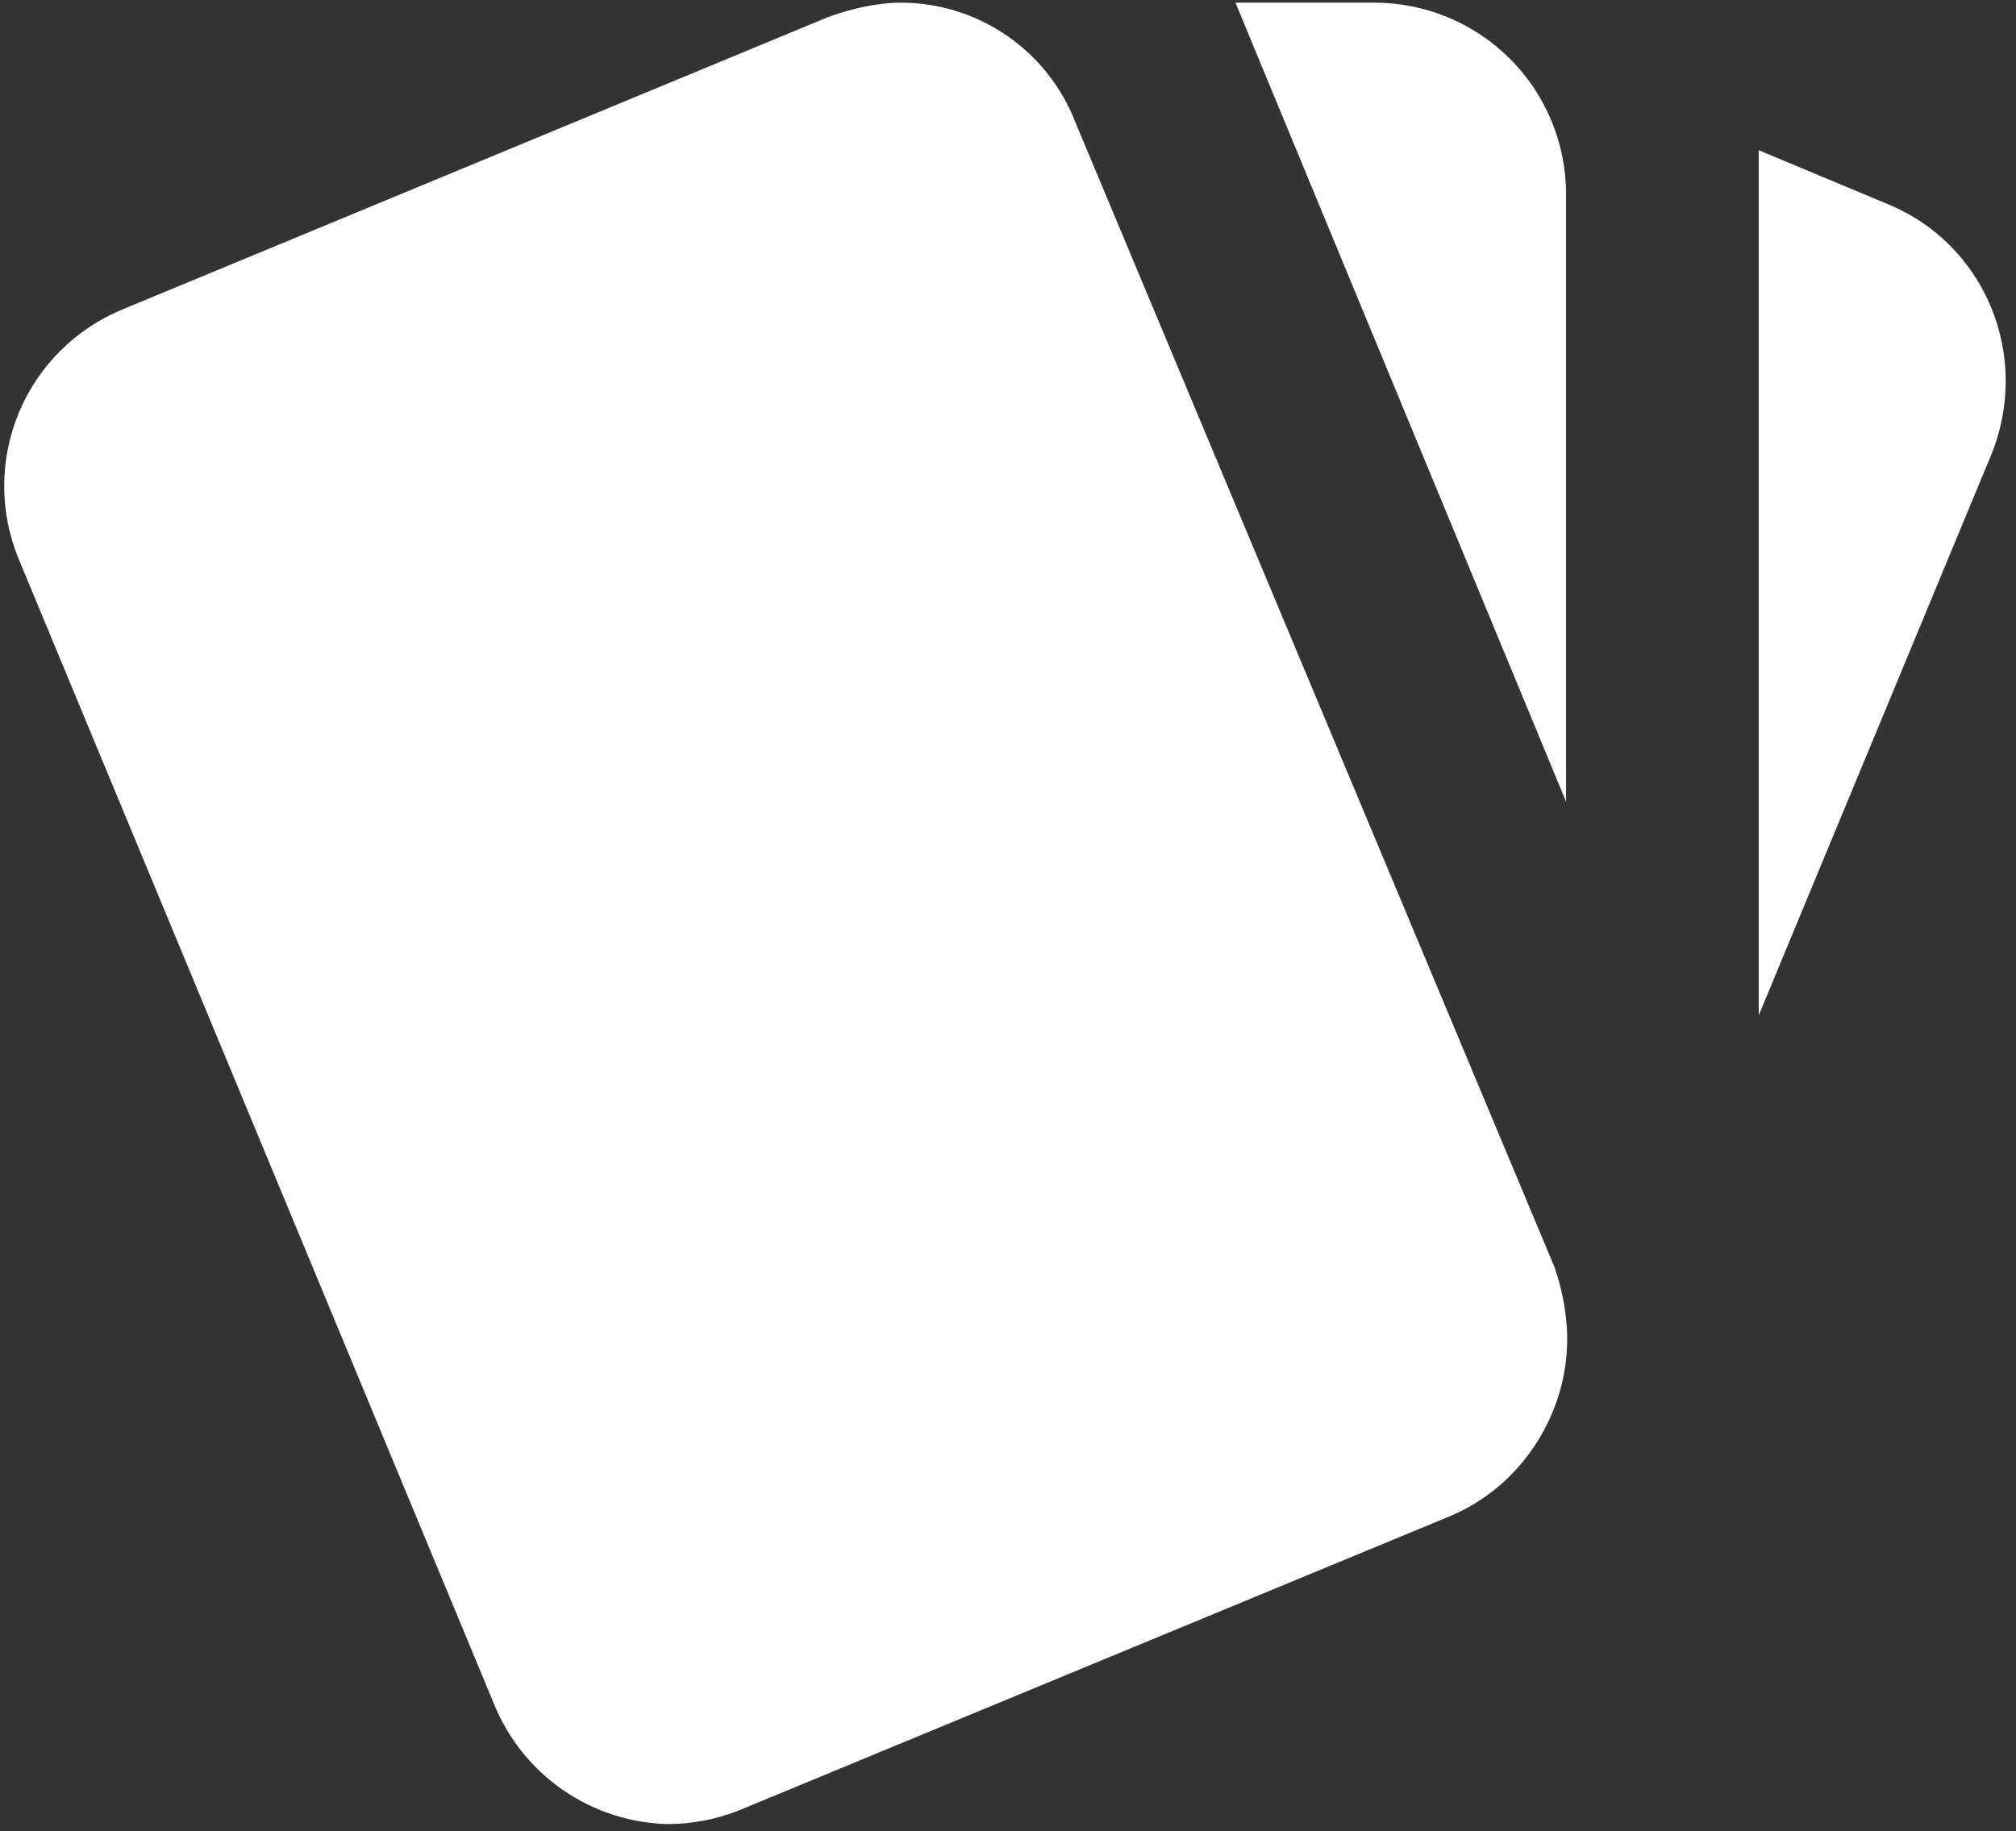 <svg width="142" height="129" viewBox="0 0 142 129" fill="none" xmlns="http://www.w3.org/2000/svg">
<rect x="0" y="0" width="142" height="129" fill="#333333" stroke="none"/>
<path d="M132.923 14.363L123.878 10.582V71.535L140.28 31.98C143.048 25.095 139.875 17.198 132.923 14.363ZM1.298 39.337L34.778 120C35.763 122.454 37.445 124.567 39.616 126.078C41.786 127.589 44.351 128.432 46.995 128.505C48.75 128.505 50.572 128.168 52.328 127.425L102.075 106.837C107.138 104.745 110.243 99.75 110.378 94.755C110.445 93 110.108 91.043 109.5 89.287L75.75 8.625C74.796 6.155 73.12 4.029 70.941 2.524C68.762 1.019 66.181 0.205 63.532 0.188C61.778 0.188 60.023 0.593 58.335 1.2L8.655 21.788C5.353 23.14 2.723 25.748 1.343 29.039C-0.037 32.33 -0.053 36.035 1.298 39.337ZM110.31 13.688C110.31 10.107 108.888 6.673 106.356 4.142C103.824 1.61 100.39 0.188 96.81 0.188H87.022L110.31 56.483" fill="white"/>
</svg>
